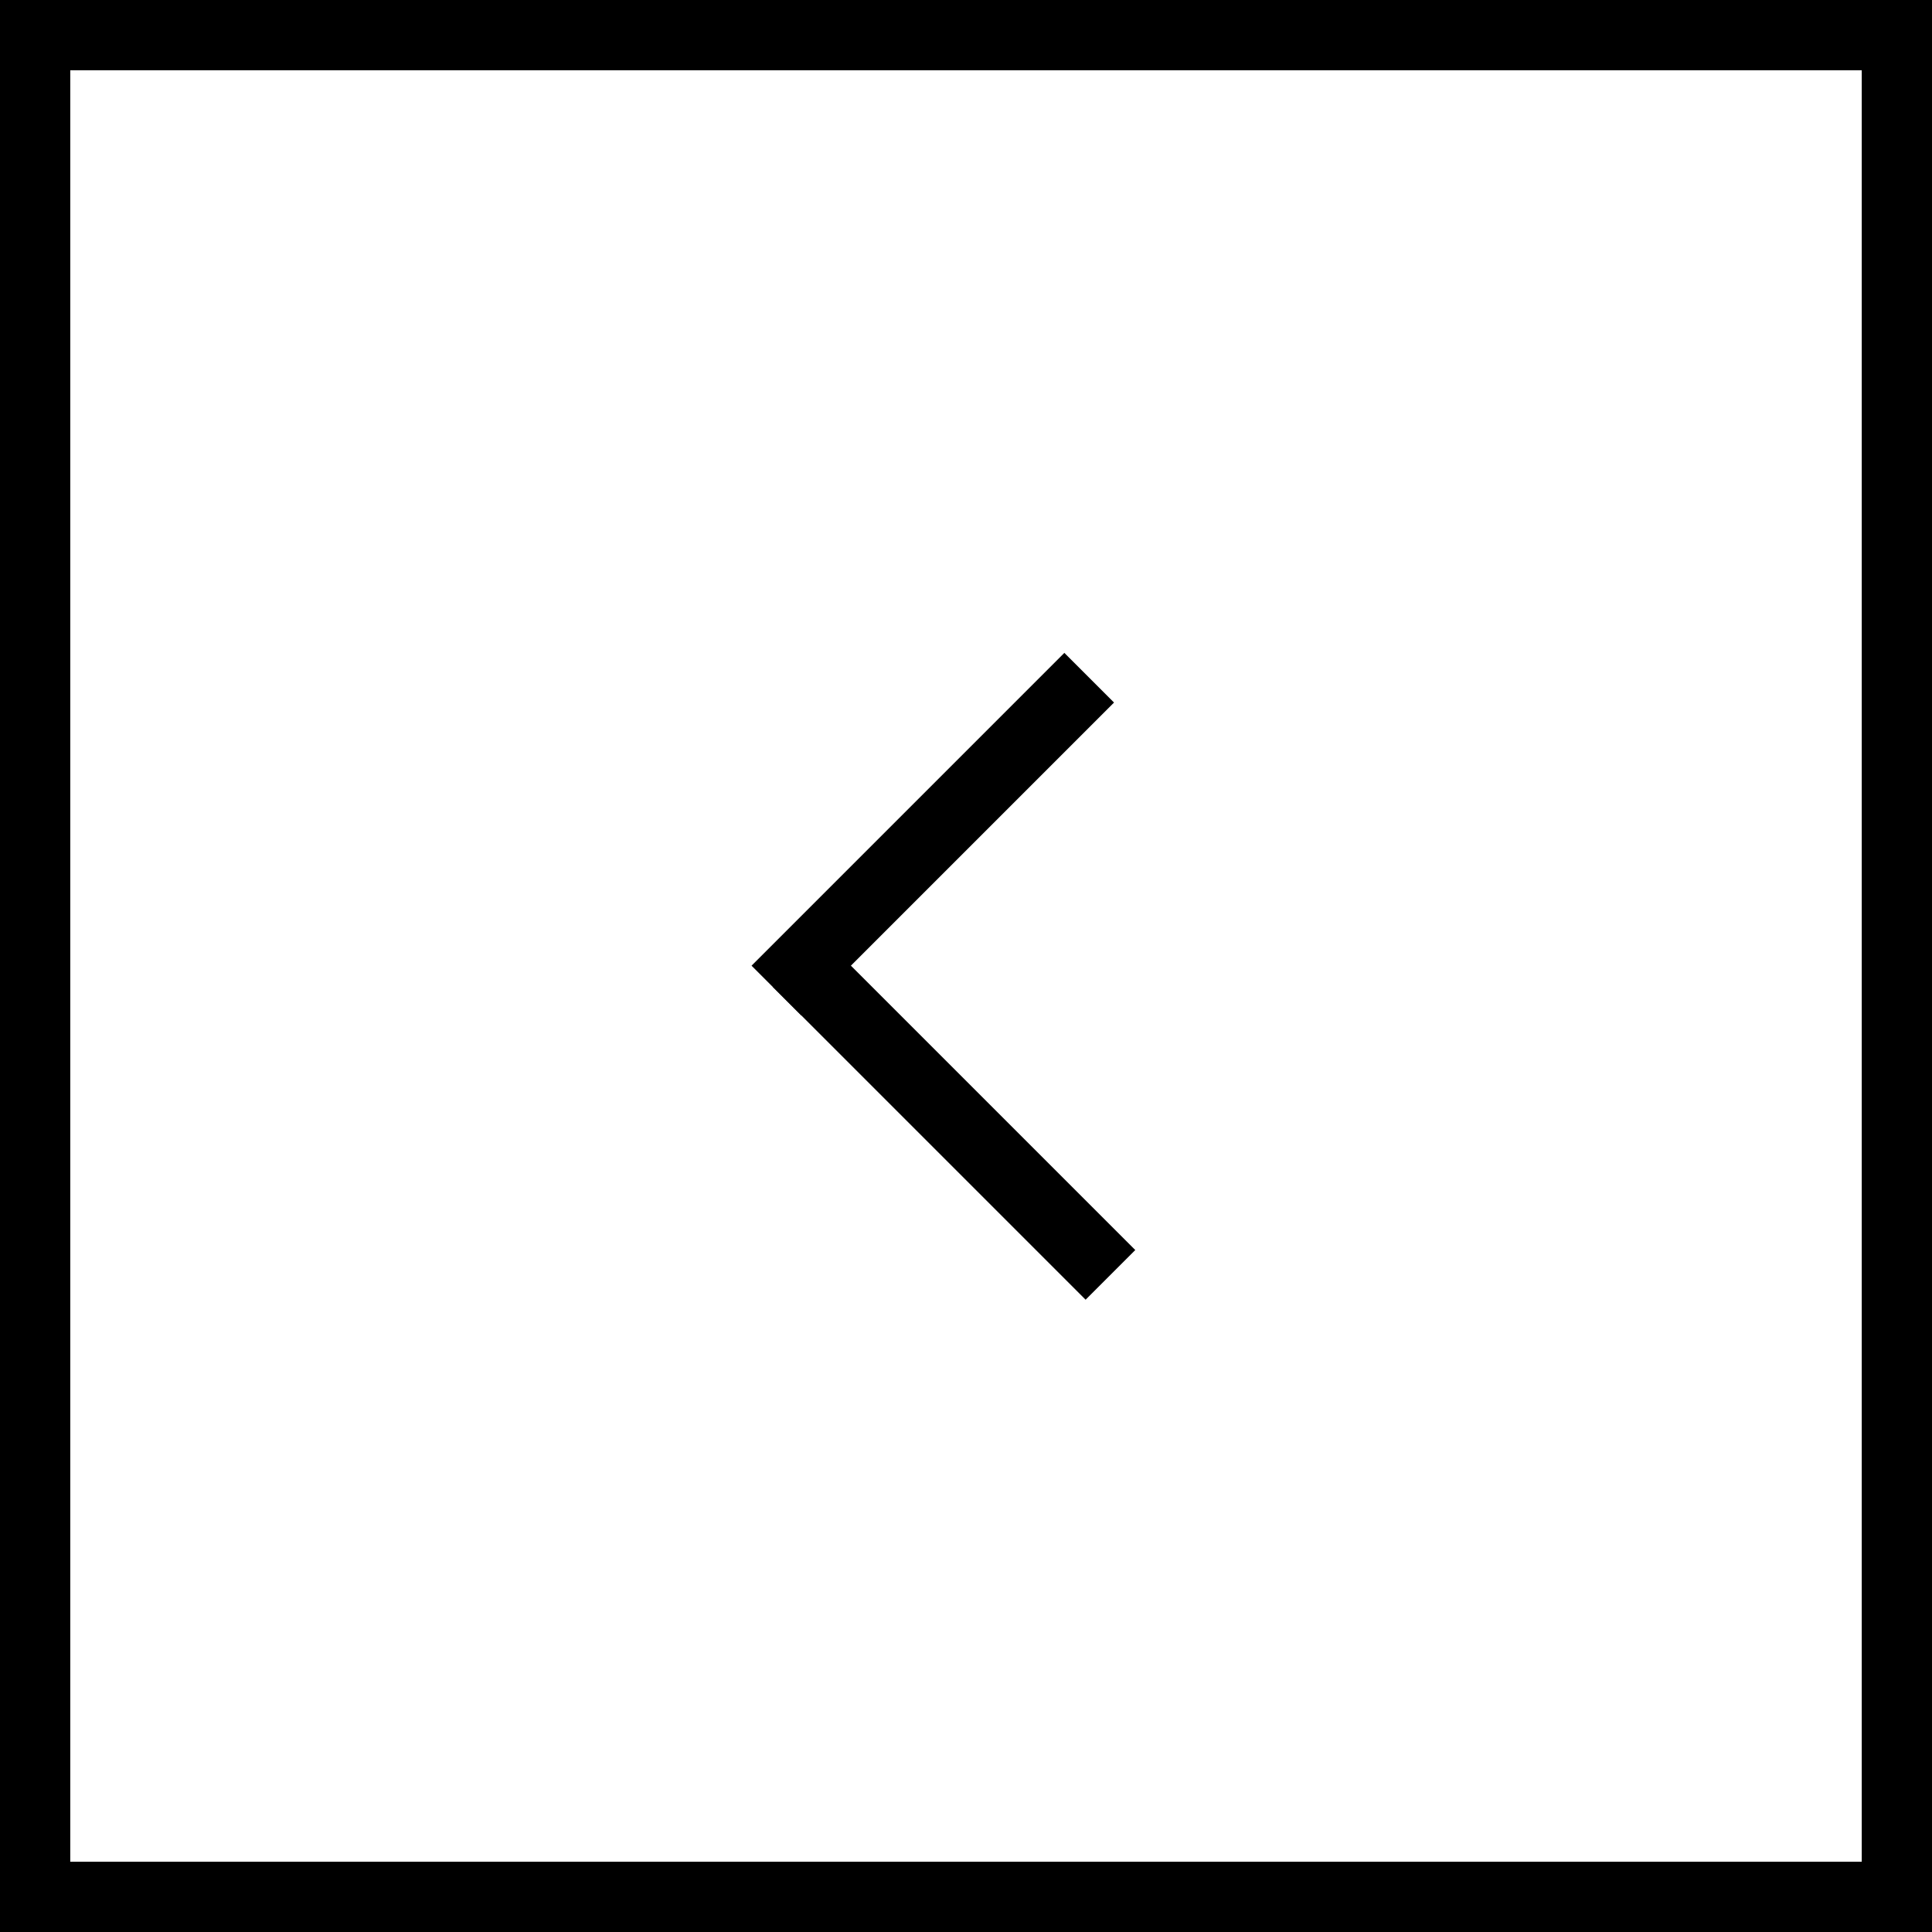 <svg width="55" height="55" viewBox="0 0 55 55" fill="none" xmlns="http://www.w3.org/2000/svg">
<line x1="22.102" y1="28.198" x2="31.007" y2="19.293" stroke="black" stroke-width="2"/>
<line y1="-1" x2="12.593" y2="-1" transform="matrix(-0.707 -0.707 -0.707 0.707 30.905 37)" stroke="black" stroke-width="2"/>
<rect x="1" y="1" width="53" height="53" stroke="black" stroke-width="2"/>
</svg>
